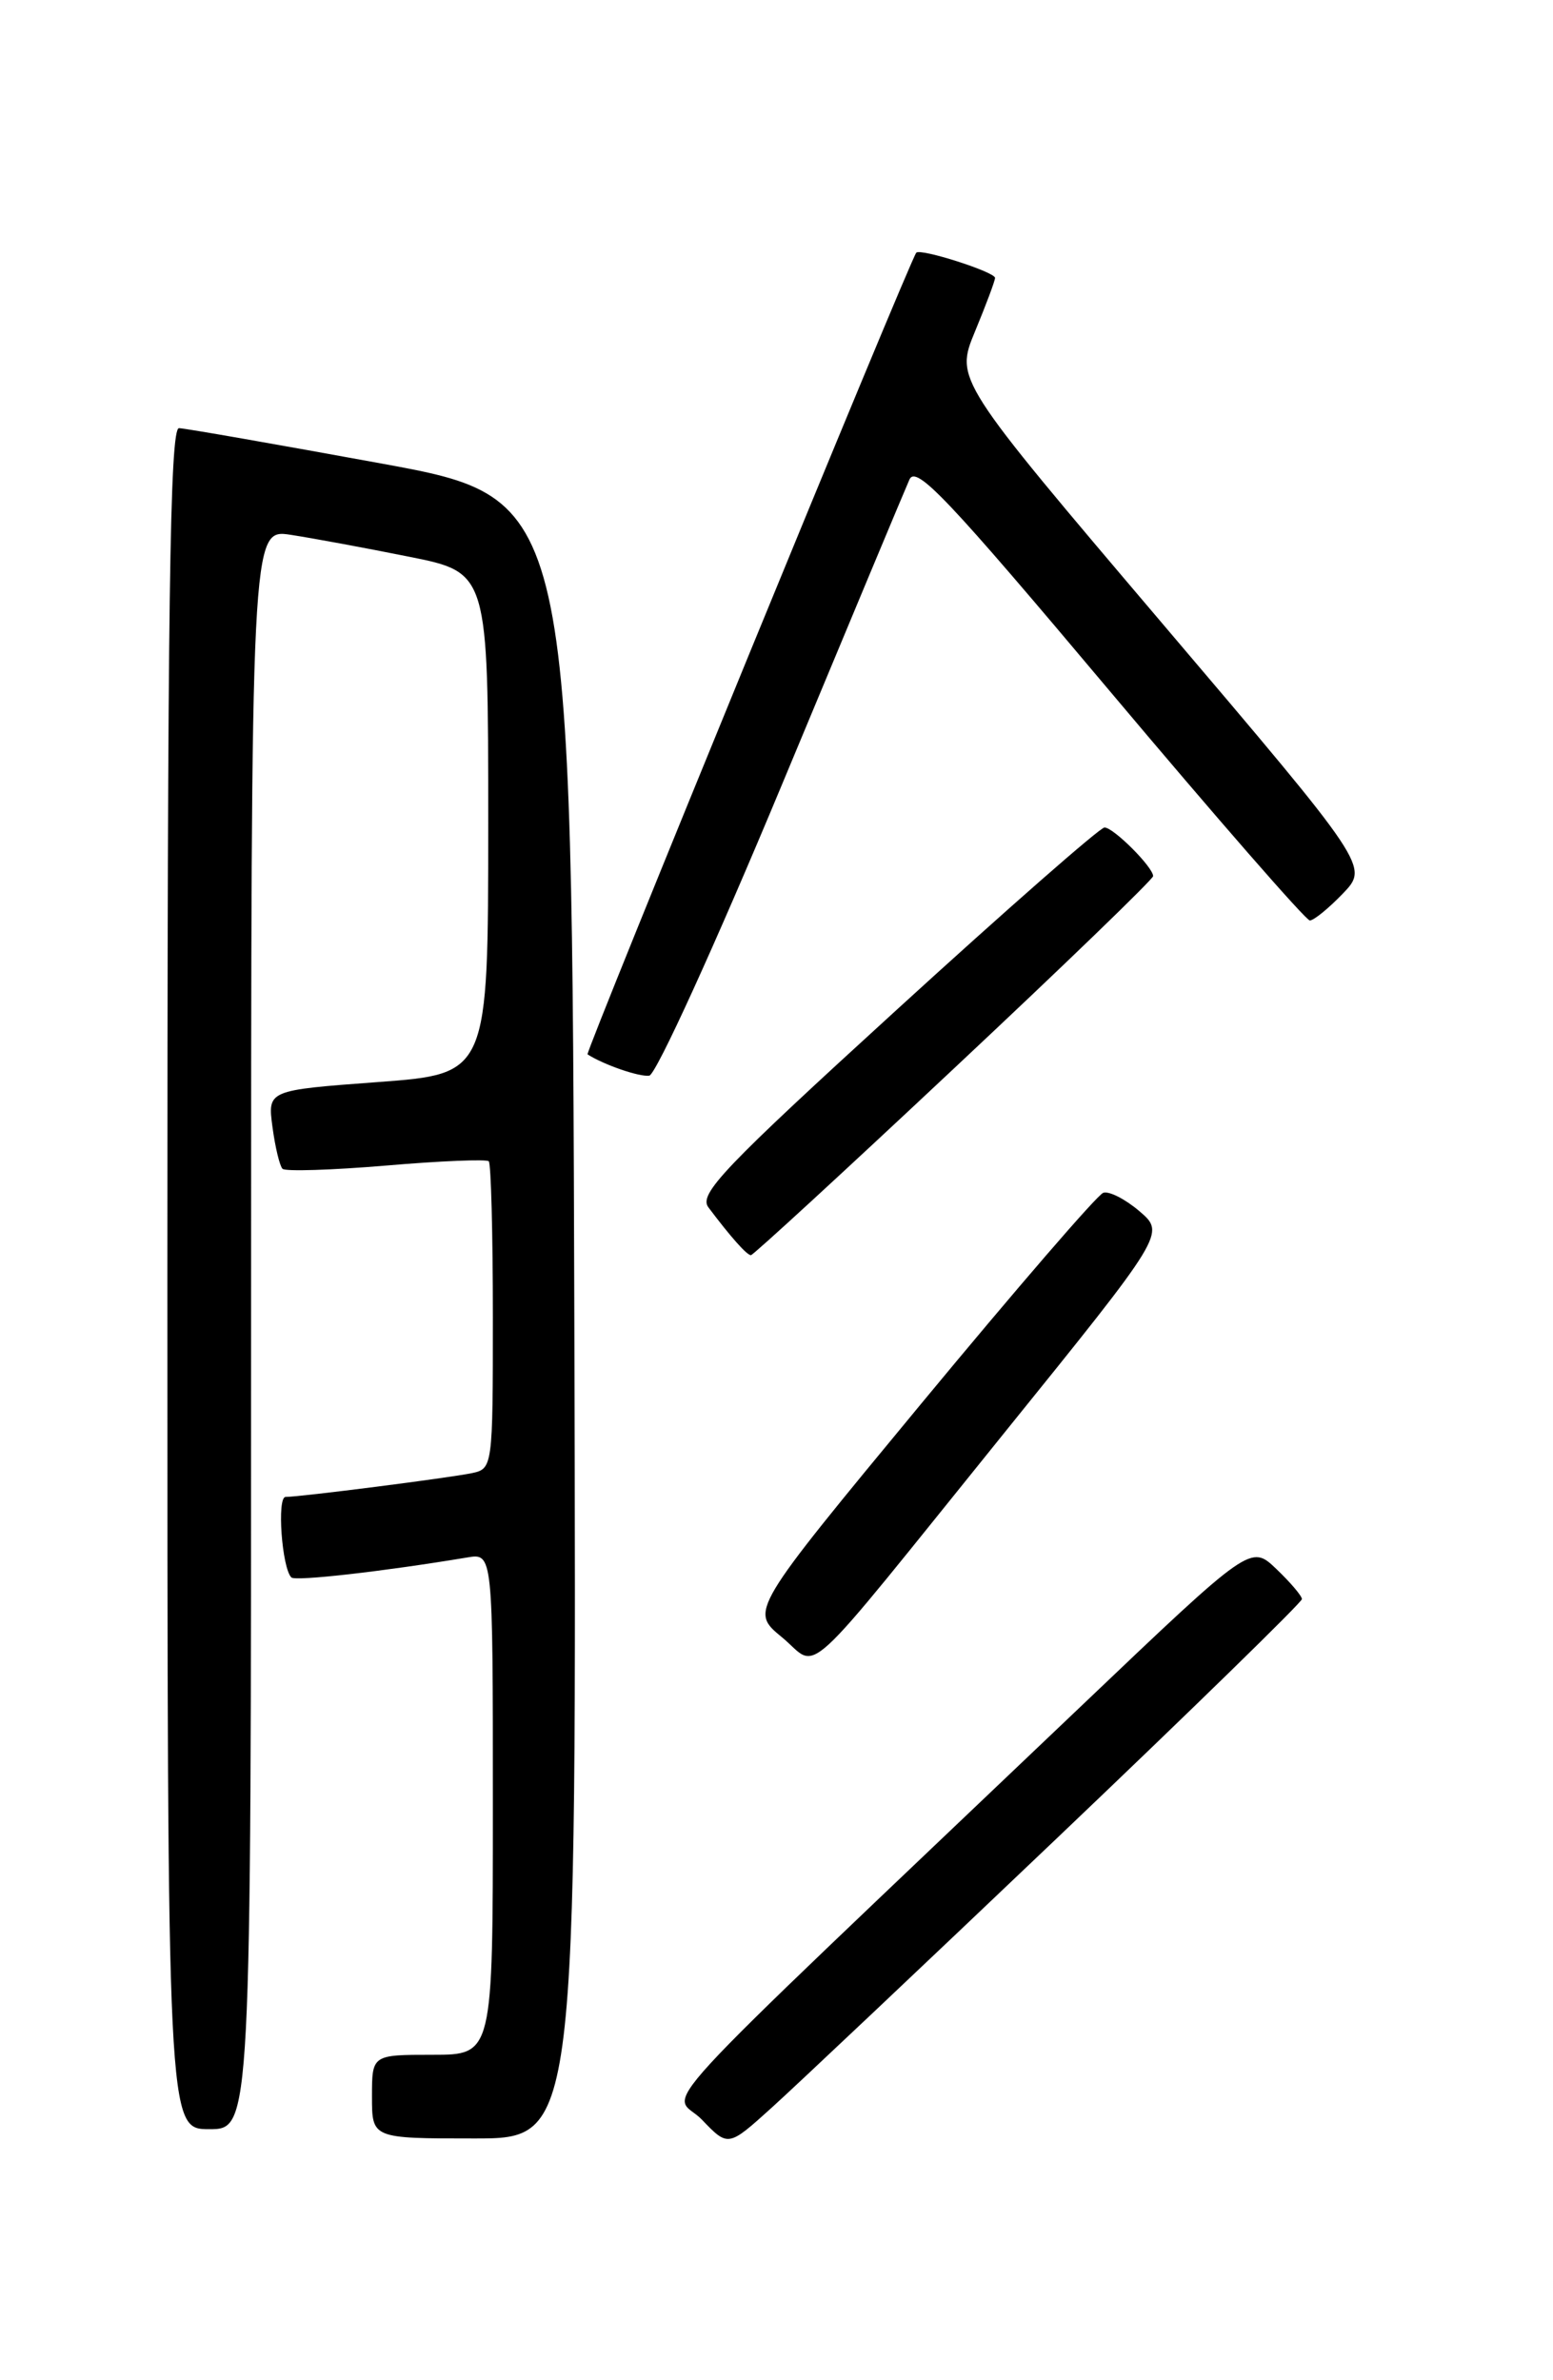 <?xml version="1.0" encoding="UTF-8" standalone="no"?>
<!DOCTYPE svg PUBLIC "-//W3C//DTD SVG 1.1//EN" "http://www.w3.org/Graphics/SVG/1.1/DTD/svg11.dtd" >
<svg xmlns="http://www.w3.org/2000/svg" xmlns:xlink="http://www.w3.org/1999/xlink" version="1.1" viewBox="0 0 167 256">
 <g >
 <path fill="currentColor"
d=" M 113.82 197.55 C 128.22 183.83 140.00 172.33 140.00 171.99 C 140.00 171.65 138.76 170.19 137.25 168.75 C 134.50 166.12 134.50 166.12 116.50 183.27 C 67.41 230.04 72.32 224.68 75.48 227.98 C 78.30 230.92 78.30 230.92 82.96 226.71 C 85.53 224.39 99.42 211.27 113.82 197.55 Z  M 61.76 141.81 C 61.50 53.61 61.50 53.61 41.00 49.85 C 29.72 47.79 19.94 46.07 19.25 46.05 C 18.26 46.01 18.00 64.94 18.00 137.50 C 18.00 229.00 18.00 229.00 22.50 229.00 C 27.00 229.00 27.00 229.00 27.00 142.94 C 27.00 56.88 27.00 56.88 31.25 57.52 C 33.59 57.88 39.33 58.94 44.00 59.88 C 52.50 61.58 52.50 61.58 52.50 88.54 C 52.50 115.50 52.50 115.50 40.64 116.38 C 28.77 117.26 28.77 117.26 29.30 121.21 C 29.59 123.39 30.08 125.41 30.38 125.71 C 30.68 126.01 35.70 125.85 41.53 125.36 C 47.36 124.86 52.32 124.66 52.56 124.90 C 52.80 125.14 53.00 132.67 53.00 141.65 C 53.00 157.76 52.97 157.97 50.75 158.44 C 48.31 158.95 32.29 161.00 30.71 161.00 C 29.76 161.00 30.31 168.64 31.33 169.66 C 31.76 170.09 41.20 169.02 50.25 167.51 C 53.00 167.05 53.00 167.05 53.00 194.03 C 53.00 221.00 53.00 221.00 46.50 221.00 C 40.00 221.00 40.00 221.00 40.00 225.50 C 40.00 230.00 40.00 230.00 51.01 230.00 C 62.01 230.00 62.01 230.00 61.76 141.81 Z  M 108.02 154.08 C 125.31 132.66 125.31 132.66 122.54 130.28 C 121.02 128.98 119.27 128.08 118.64 128.29 C 118.01 128.49 109.21 138.70 99.07 150.96 C 80.64 173.26 80.64 173.26 84.07 176.08 C 88.22 179.49 85.49 182.00 108.02 154.08 Z  M 102.59 114.91 C 114.37 103.87 124.00 94.56 124.00 94.23 C 124.00 93.27 119.74 89.00 118.77 89.00 C 118.29 89.00 108.23 97.82 96.42 108.61 C 77.78 125.63 75.10 128.44 76.18 129.86 C 78.57 133.04 80.31 135.00 80.75 135.00 C 80.99 135.00 90.82 125.96 102.59 114.91 Z  M 84.04 84.50 C 91.14 67.45 97.32 52.64 97.79 51.59 C 98.49 49.97 101.86 53.53 119.35 74.34 C 130.75 87.90 140.43 99.00 140.85 99.00 C 141.28 99.00 142.88 97.69 144.41 96.10 C 147.19 93.19 147.19 93.19 124.95 67.01 C 102.71 40.82 102.71 40.82 104.85 35.64 C 106.03 32.79 107.00 30.20 107.00 29.89 C 107.00 29.25 98.96 26.68 98.53 27.18 C 97.85 27.95 62.90 113.22 63.18 113.40 C 64.92 114.52 68.77 115.85 69.82 115.69 C 70.54 115.59 76.94 101.55 84.04 84.50 Z "/>
</g>
</svg>